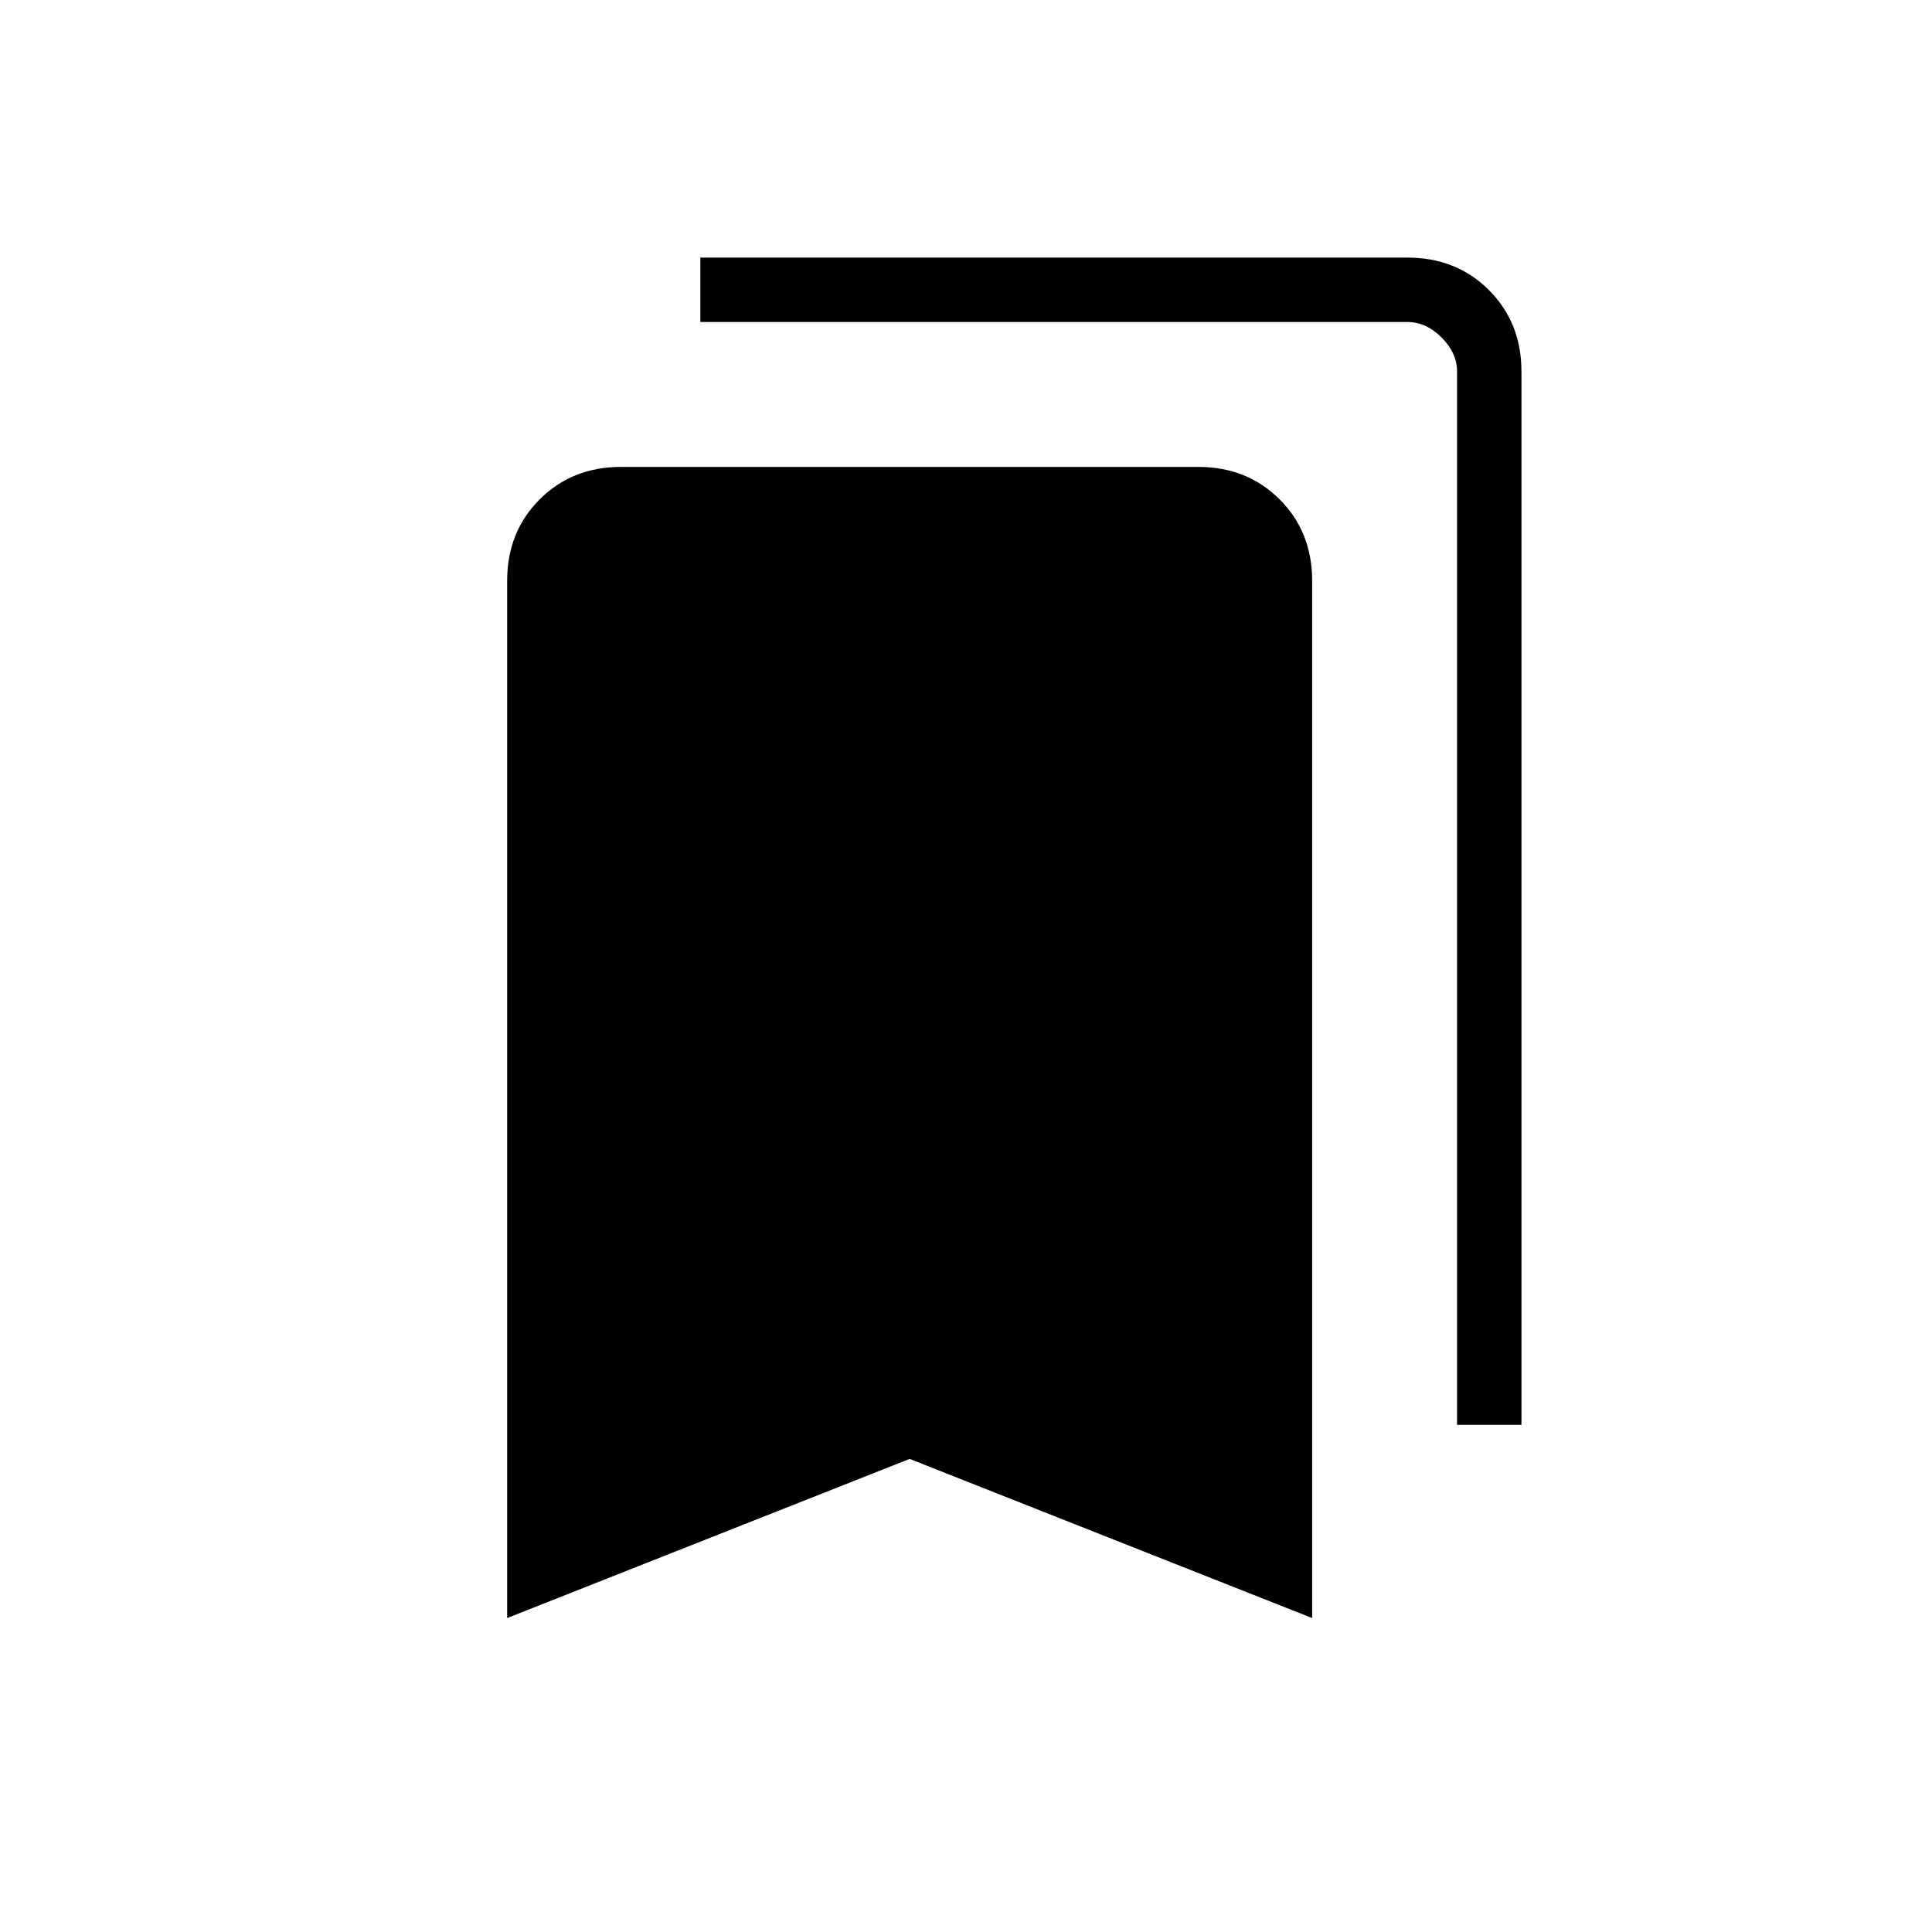 <svg xmlns="http://www.w3.org/2000/svg" height="20" viewBox="0 -960 960 960" width="20"><path d="M252-156v-515.38q0-24.32 16.15-40.47T308.62-728h286.76q24.32 0 40.47 16.15T652-671.38V-156l-200-79.08L252-156Zm472-96v-523.39q0-9.23-7.69-16.92-7.69-7.69-16.93-7.69H348v-32h351.38q24.32 0 40.47 16.15T756-775.39V-252h-32Z"/></svg>